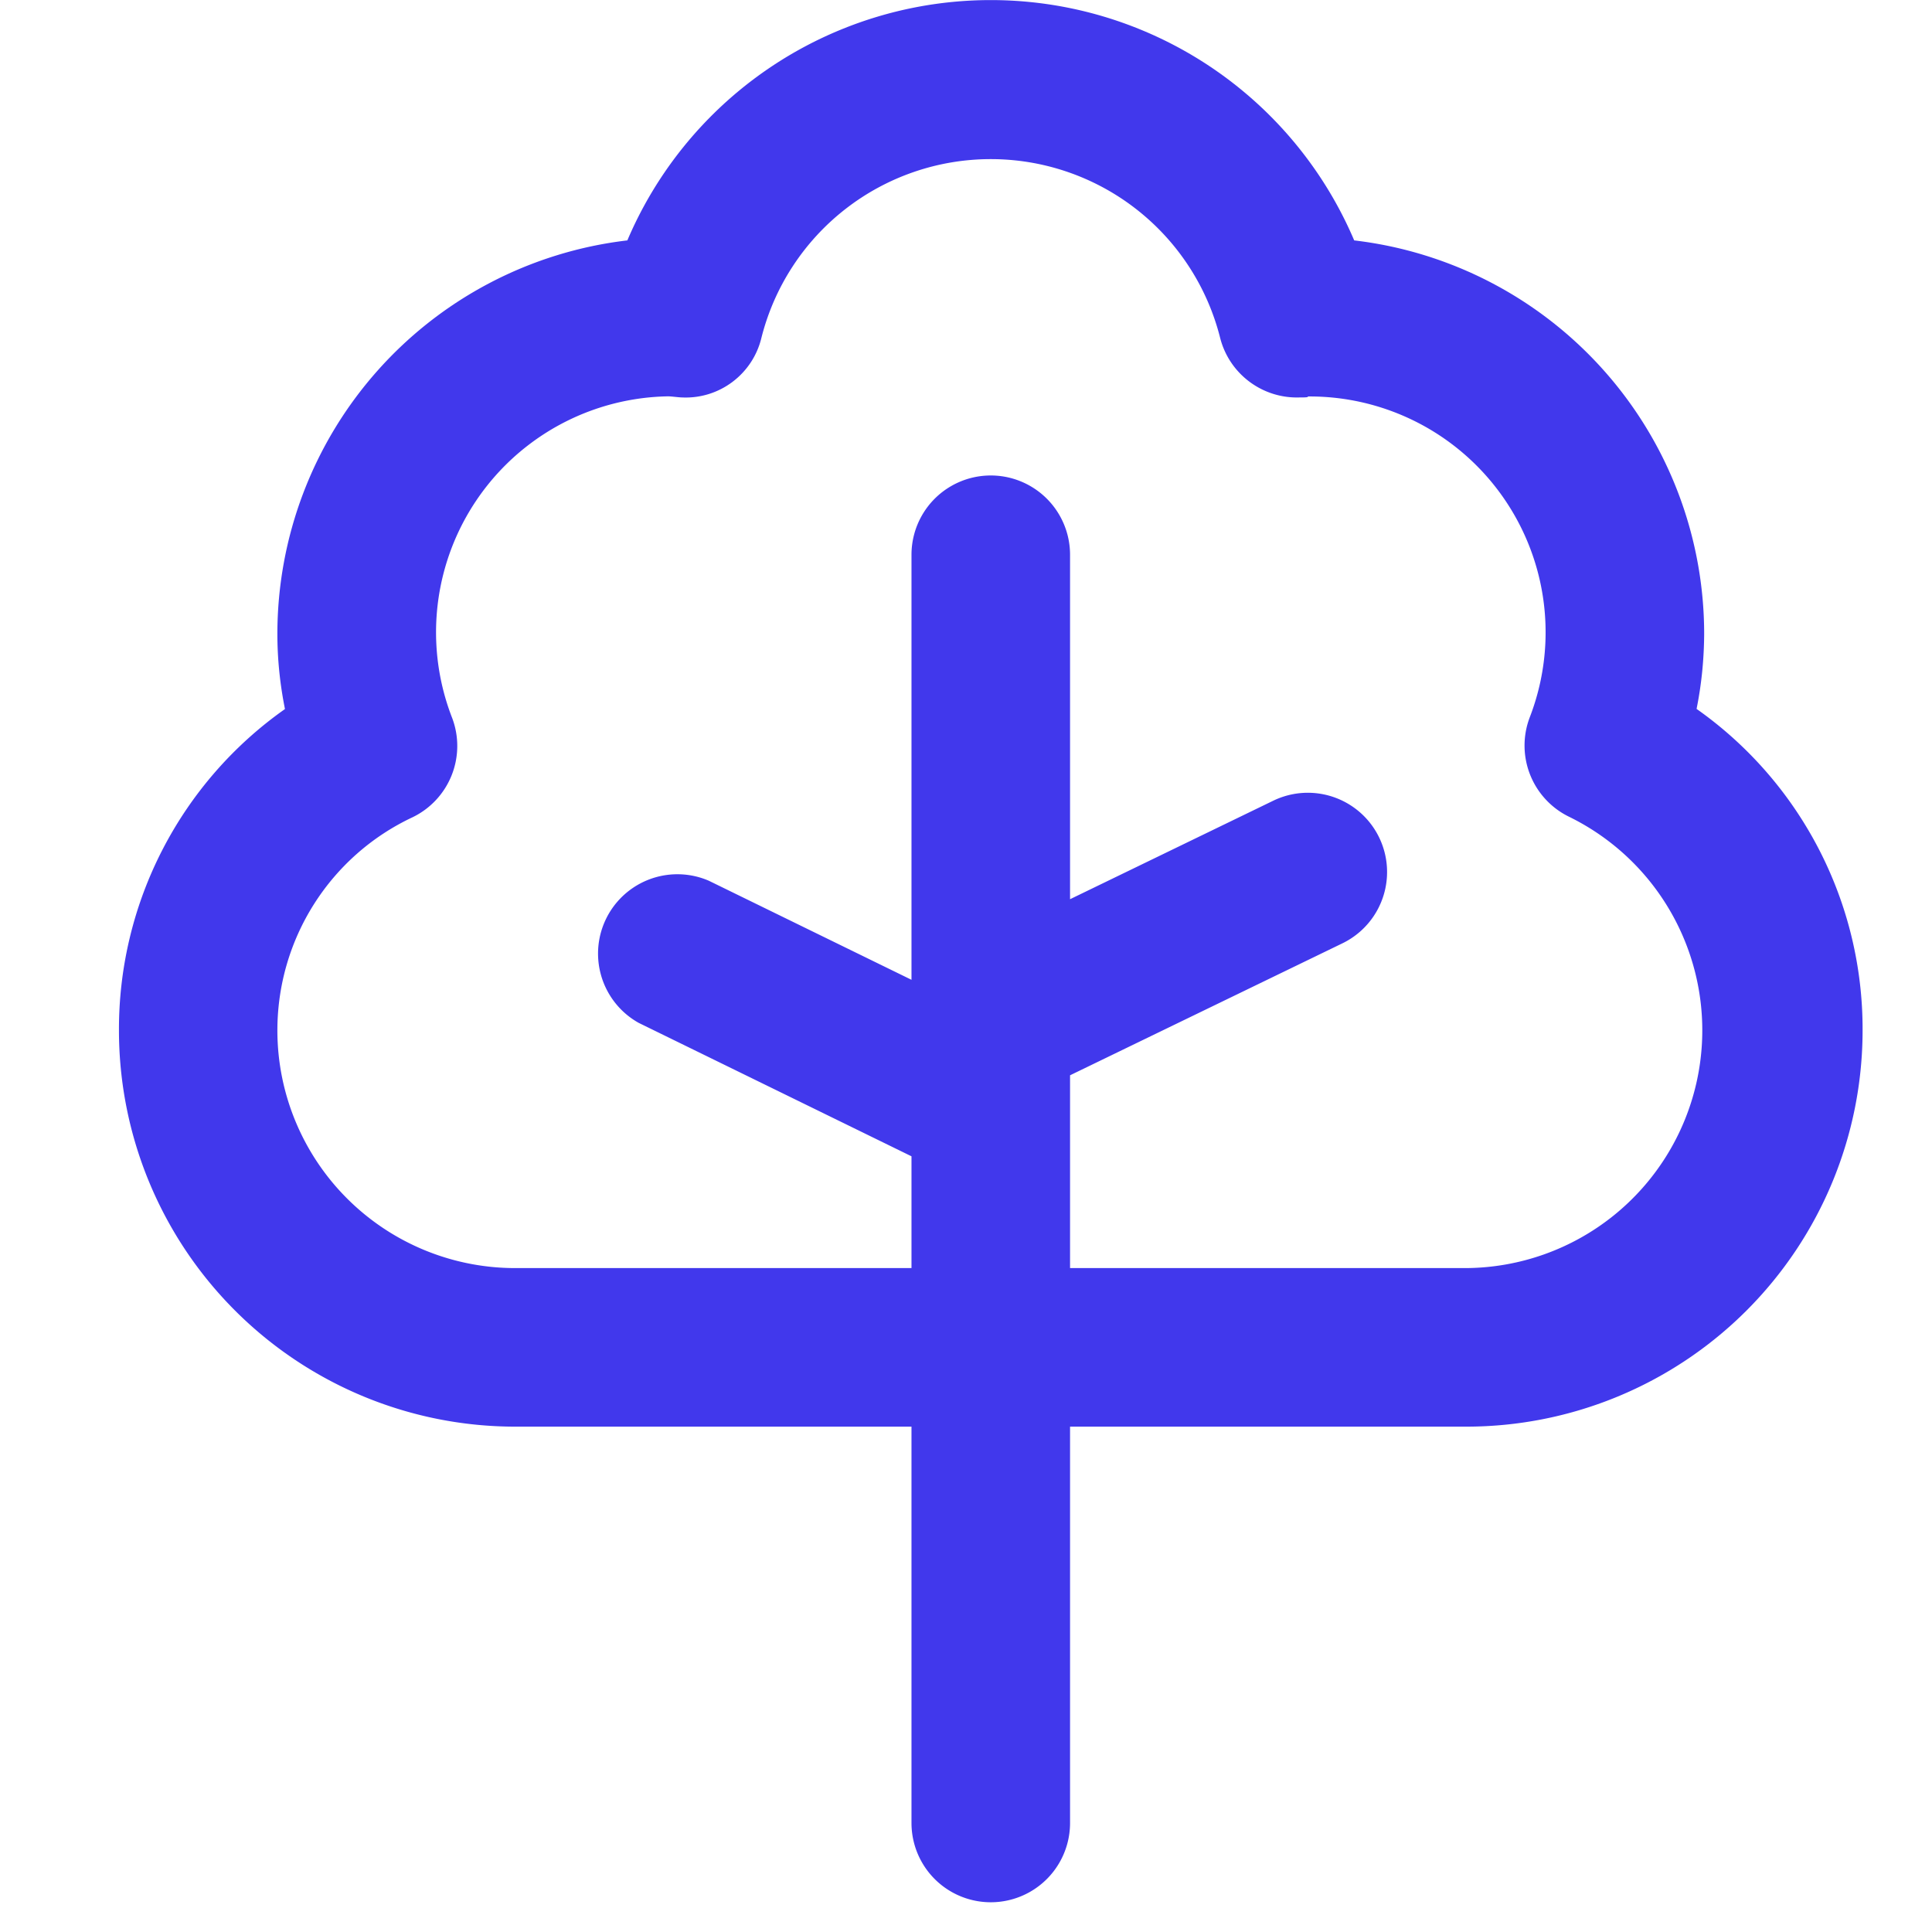 <svg xmlns="http://www.w3.org/2000/svg" width="14" height="14" viewBox="0 0 14 14">
    <path fill="#4138EC" fill-rule="nonzero" d="M.862 7.467a2.872 2.872 0 0 0 2.871 2.871h2.872v2.872a.574.574 0 1 0 1.149 0v-2.872h2.872a2.872 2.872 0 0 0 2.871-2.871 2.837 2.837 0 0 0-1.203-2.33c.036-.178.054-.36.055-.542a2.872 2.872 0 0 0-2.536-2.853 2.862 2.862 0 0 0-5.267 0A2.872 2.872 0 0 0 2.01 4.595c0 .182.019.364.055.543A2.837 2.837 0 0 0 .862 7.467zM2.99 5.922a.574.574 0 0 0 .287-.718 1.71 1.71 0 0 1 1.565-2.332c.021 0 .08.008.1.008.27.013.511-.168.575-.43a1.714 1.714 0 0 1 3.325 0c.067.26.306.439.575.43.034 0 .067 0 .06-.007a1.709 1.709 0 0 1 1.607 2.328.574.574 0 0 0 .287.718 1.723 1.723 0 0 1-.745 3.27H7.754V7.792l1.973-.956a.574.574 0 0 0-.5-1.034l-1.473.714V4.02a.574.574 0 0 0-1.149 0V7.1l-1.469-.718a.575.575 0 0 0-.508 1.03l1.977.967v.81H3.733A1.723 1.723 0 0 1 2.01 7.467c0-.662.381-1.264.98-1.545z"/>
</svg>
